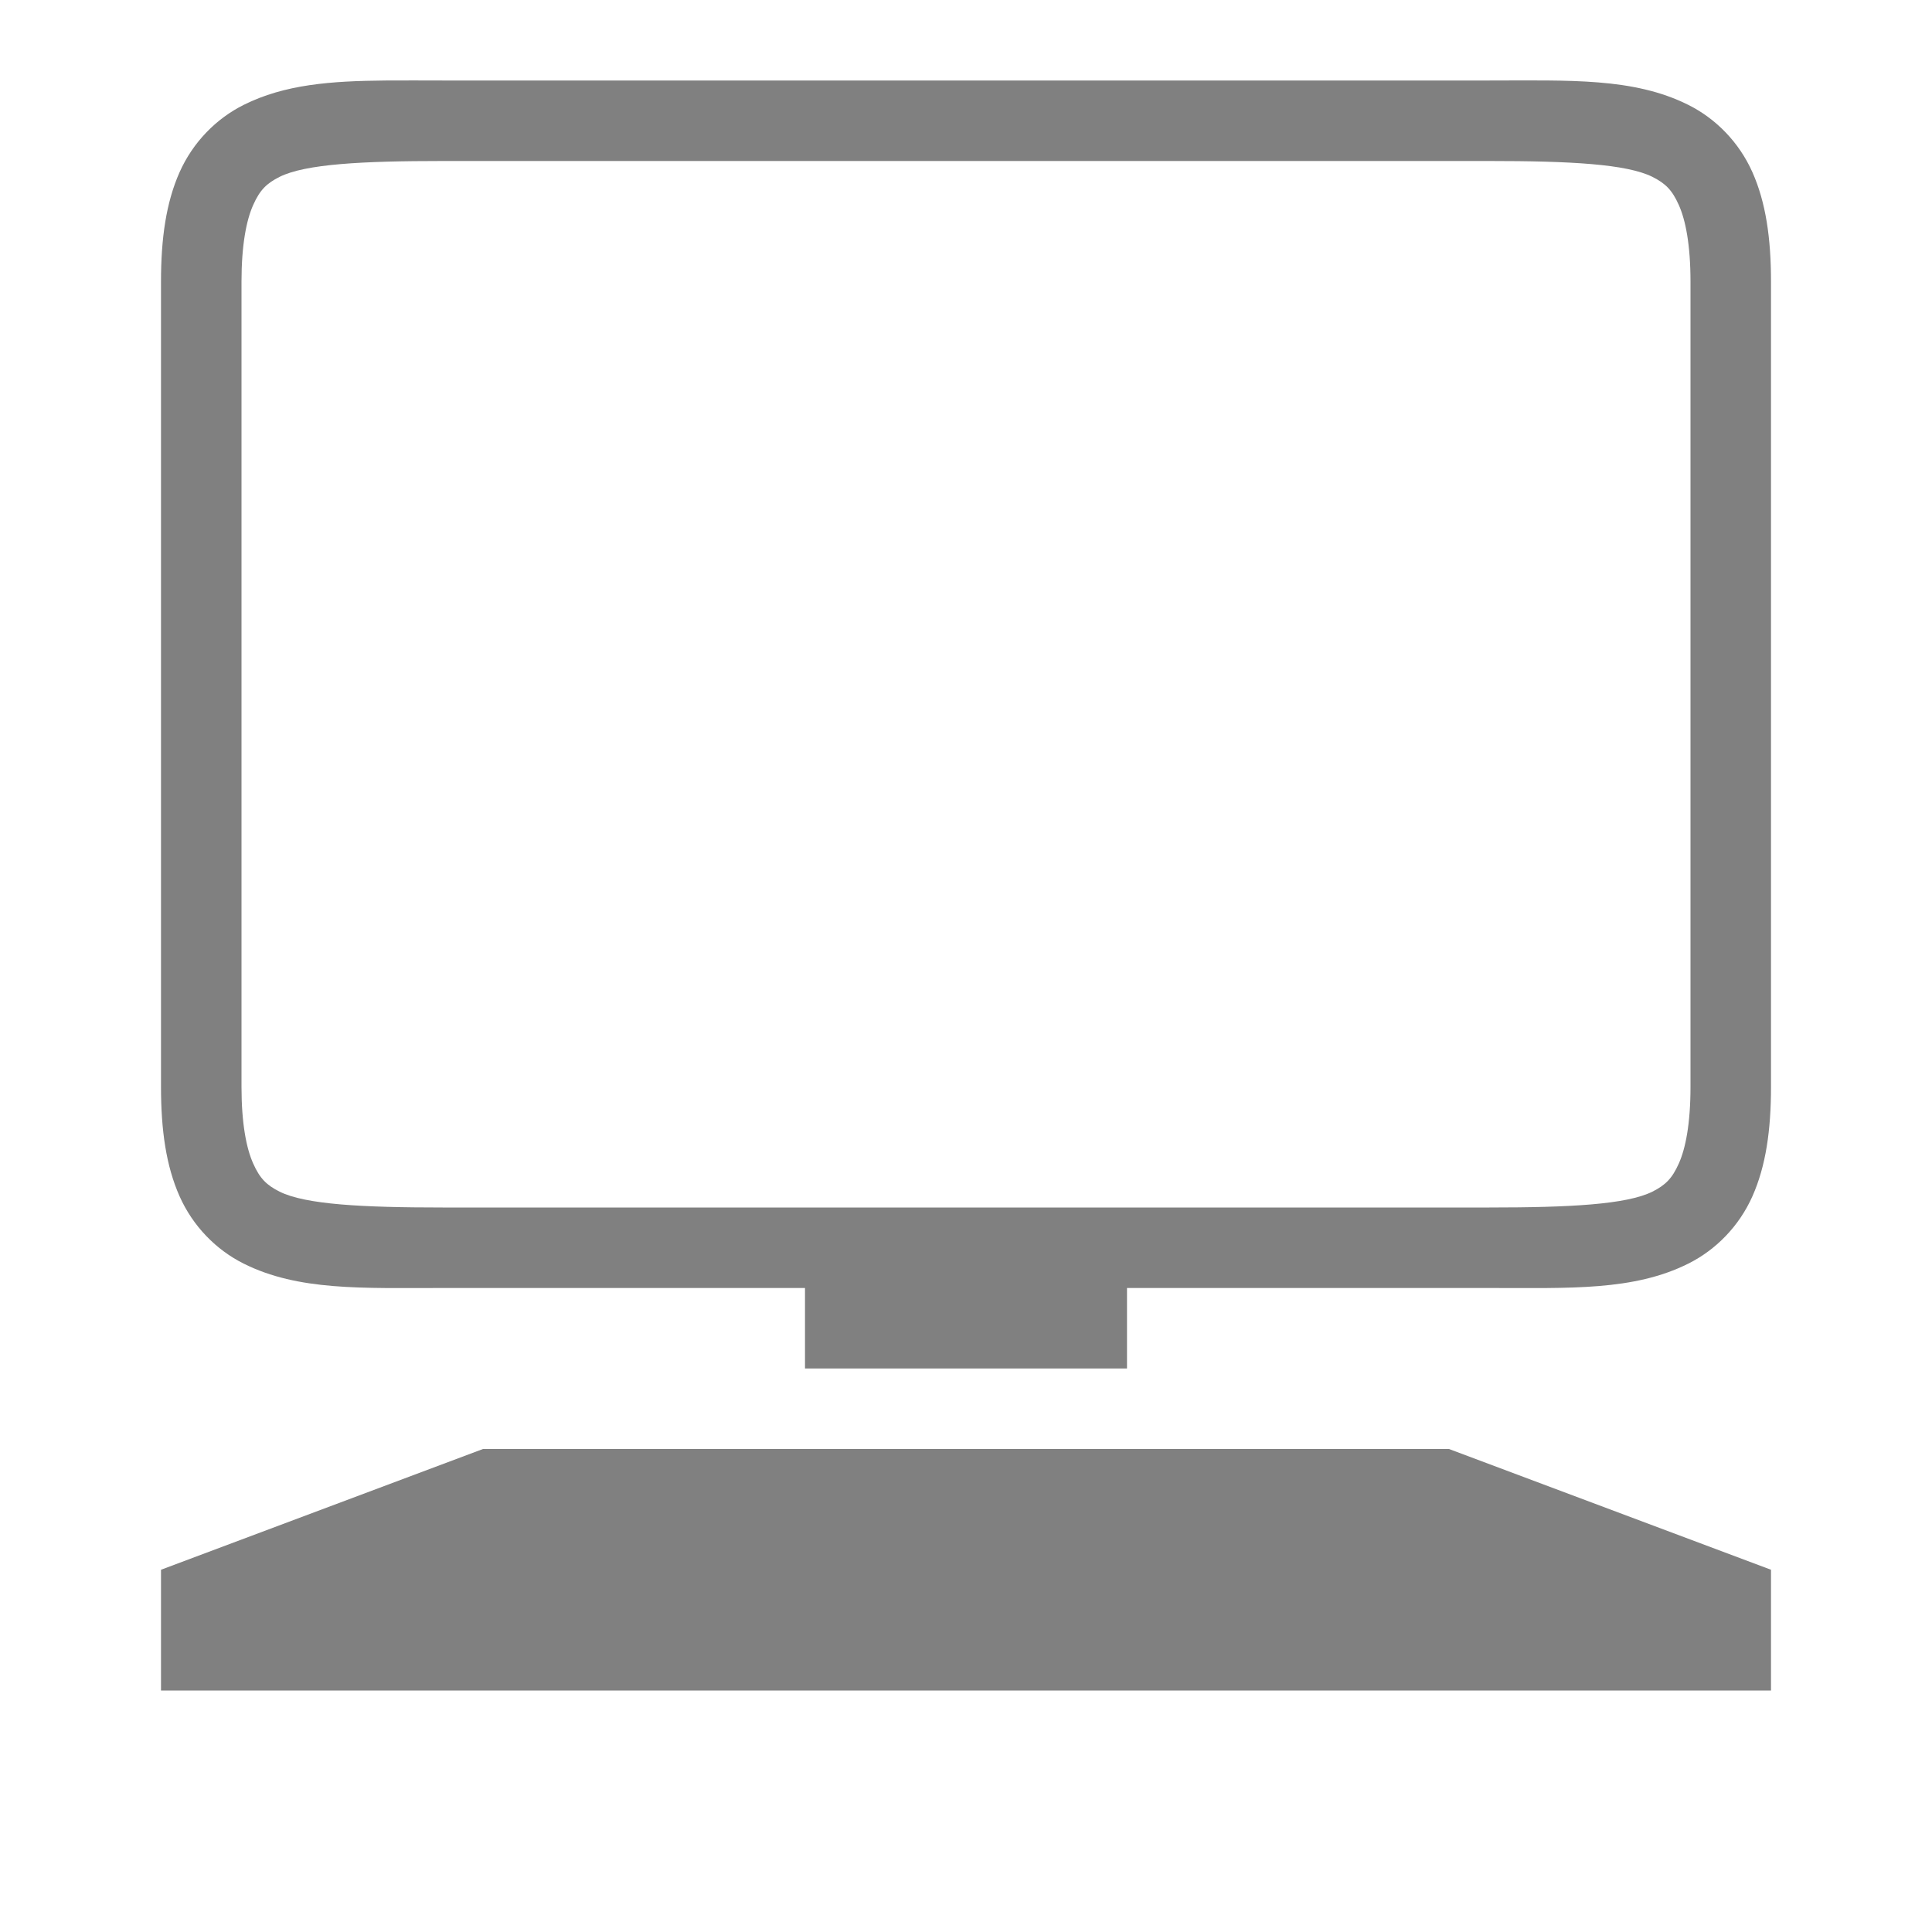 <?xml version="1.0" encoding="UTF-8" standalone="no"?>
<svg viewBox="0 1 24 24" height="24" width="24" version="1.1" id="svg10" sodipodi:docname="computer.svg" inkscape:version="1.1 (ce6663b3b7, 2021-05-25)"
   xmlns:inkscape="http://www.inkscape.org/namespaces/inkscape"
   xmlns:sodipodi="http://sodipodi.sourceforge.net/DTD/sodipodi-0.dtd"
   xmlns="http://www.w3.org/2000/svg"
   xmlns:svg="http://www.w3.org/2000/svg">
   <defs id="defs14" />
   <sodipodi:namedview id="namedview12" pagecolor="#ffffff" bordercolor="#666666" borderopacity="1.0" inkscape:pageshadow="2" inkscape:pageopacity="0.0" inkscape:pagecheckerboard="0" showgrid="true" inkscape:zoom="14" inkscape:cx="9.1785714" inkscape:cy="7.4285714" inkscape:window-width="1920" inkscape:window-height="1043" inkscape:window-x="1920" inkscape:window-y="0" inkscape:window-maximized="1" inkscape:current-layer="svg10">
      <inkscape:grid type="xygrid" id="grid9" />
      <inkscape:grid type="xygrid" id="grid826" dotted="true" spacingx="0.5" spacingy="0.5" empspacing="10" />
   </sodipodi:namedview>
   <path id="path861" style="color:#000000;fill:#808080;-inkscape-stroke:none;fill-opacity:1" d="M 4.787 2 C 4.11 2.006 3.537 2.048 3.027 2.303 C 2.688 2.472 2.397 2.765 2.23 3.141 C 2.064 3.516 2 3.958 2 4.5 L 2 14.5 C 2 15.042 2.064 15.484 2.23 15.859 C 2.397 16.235 2.688 16.528 3.027 16.697 C 3.706 17.037 4.5 17 5.5 17 L 10 17 L 10 18 L 14 18 L 14 17 L 18.5 17 C 19.5 17 20.294 17.037 20.973 16.697 C 21.312 16.528 21.603 16.235 21.77 15.859 C 21.936 15.484 22 15.042 22 14.5 L 22 4.5 C 22 3.958 21.936 3.516 21.77 3.141 C 21.603 2.765 21.312 2.472 20.973 2.303 C 20.294 1.963 19.5 2 18.5 2 L 5.5 2 C 5.25 2 5.013 1.998 4.787 2 z M 5.5 3 L 18.5 3 C 19.5 3 20.206 3.037 20.527 3.197 C 20.688 3.278 20.772 3.36 20.855 3.547 C 20.939 3.734 21 4.042 21 4.5 L 21 14.5 C 21 14.958 20.939 15.266 20.855 15.453 C 20.772 15.64 20.688 15.722 20.527 15.803 C 20.206 15.963 19.5 16 18.5 16 L 5.5 16 C 4.5 16 3.794 15.963 3.473 15.803 C 3.312 15.722 3.228 15.64 3.145 15.453 C 3.061 15.266 3 14.958 3 14.5 L 3 4.5 C 3 4.042 3.061 3.734 3.145 3.547 C 3.228 3.36 3.312 3.278 3.473 3.197 C 3.794 3.037 4.5 3 5.5 3 z M 6 19 L 2 20.5 L 2 22 L 22 22 L 22 20.5 L 18 19 L 6 19 z " />
</svg>
